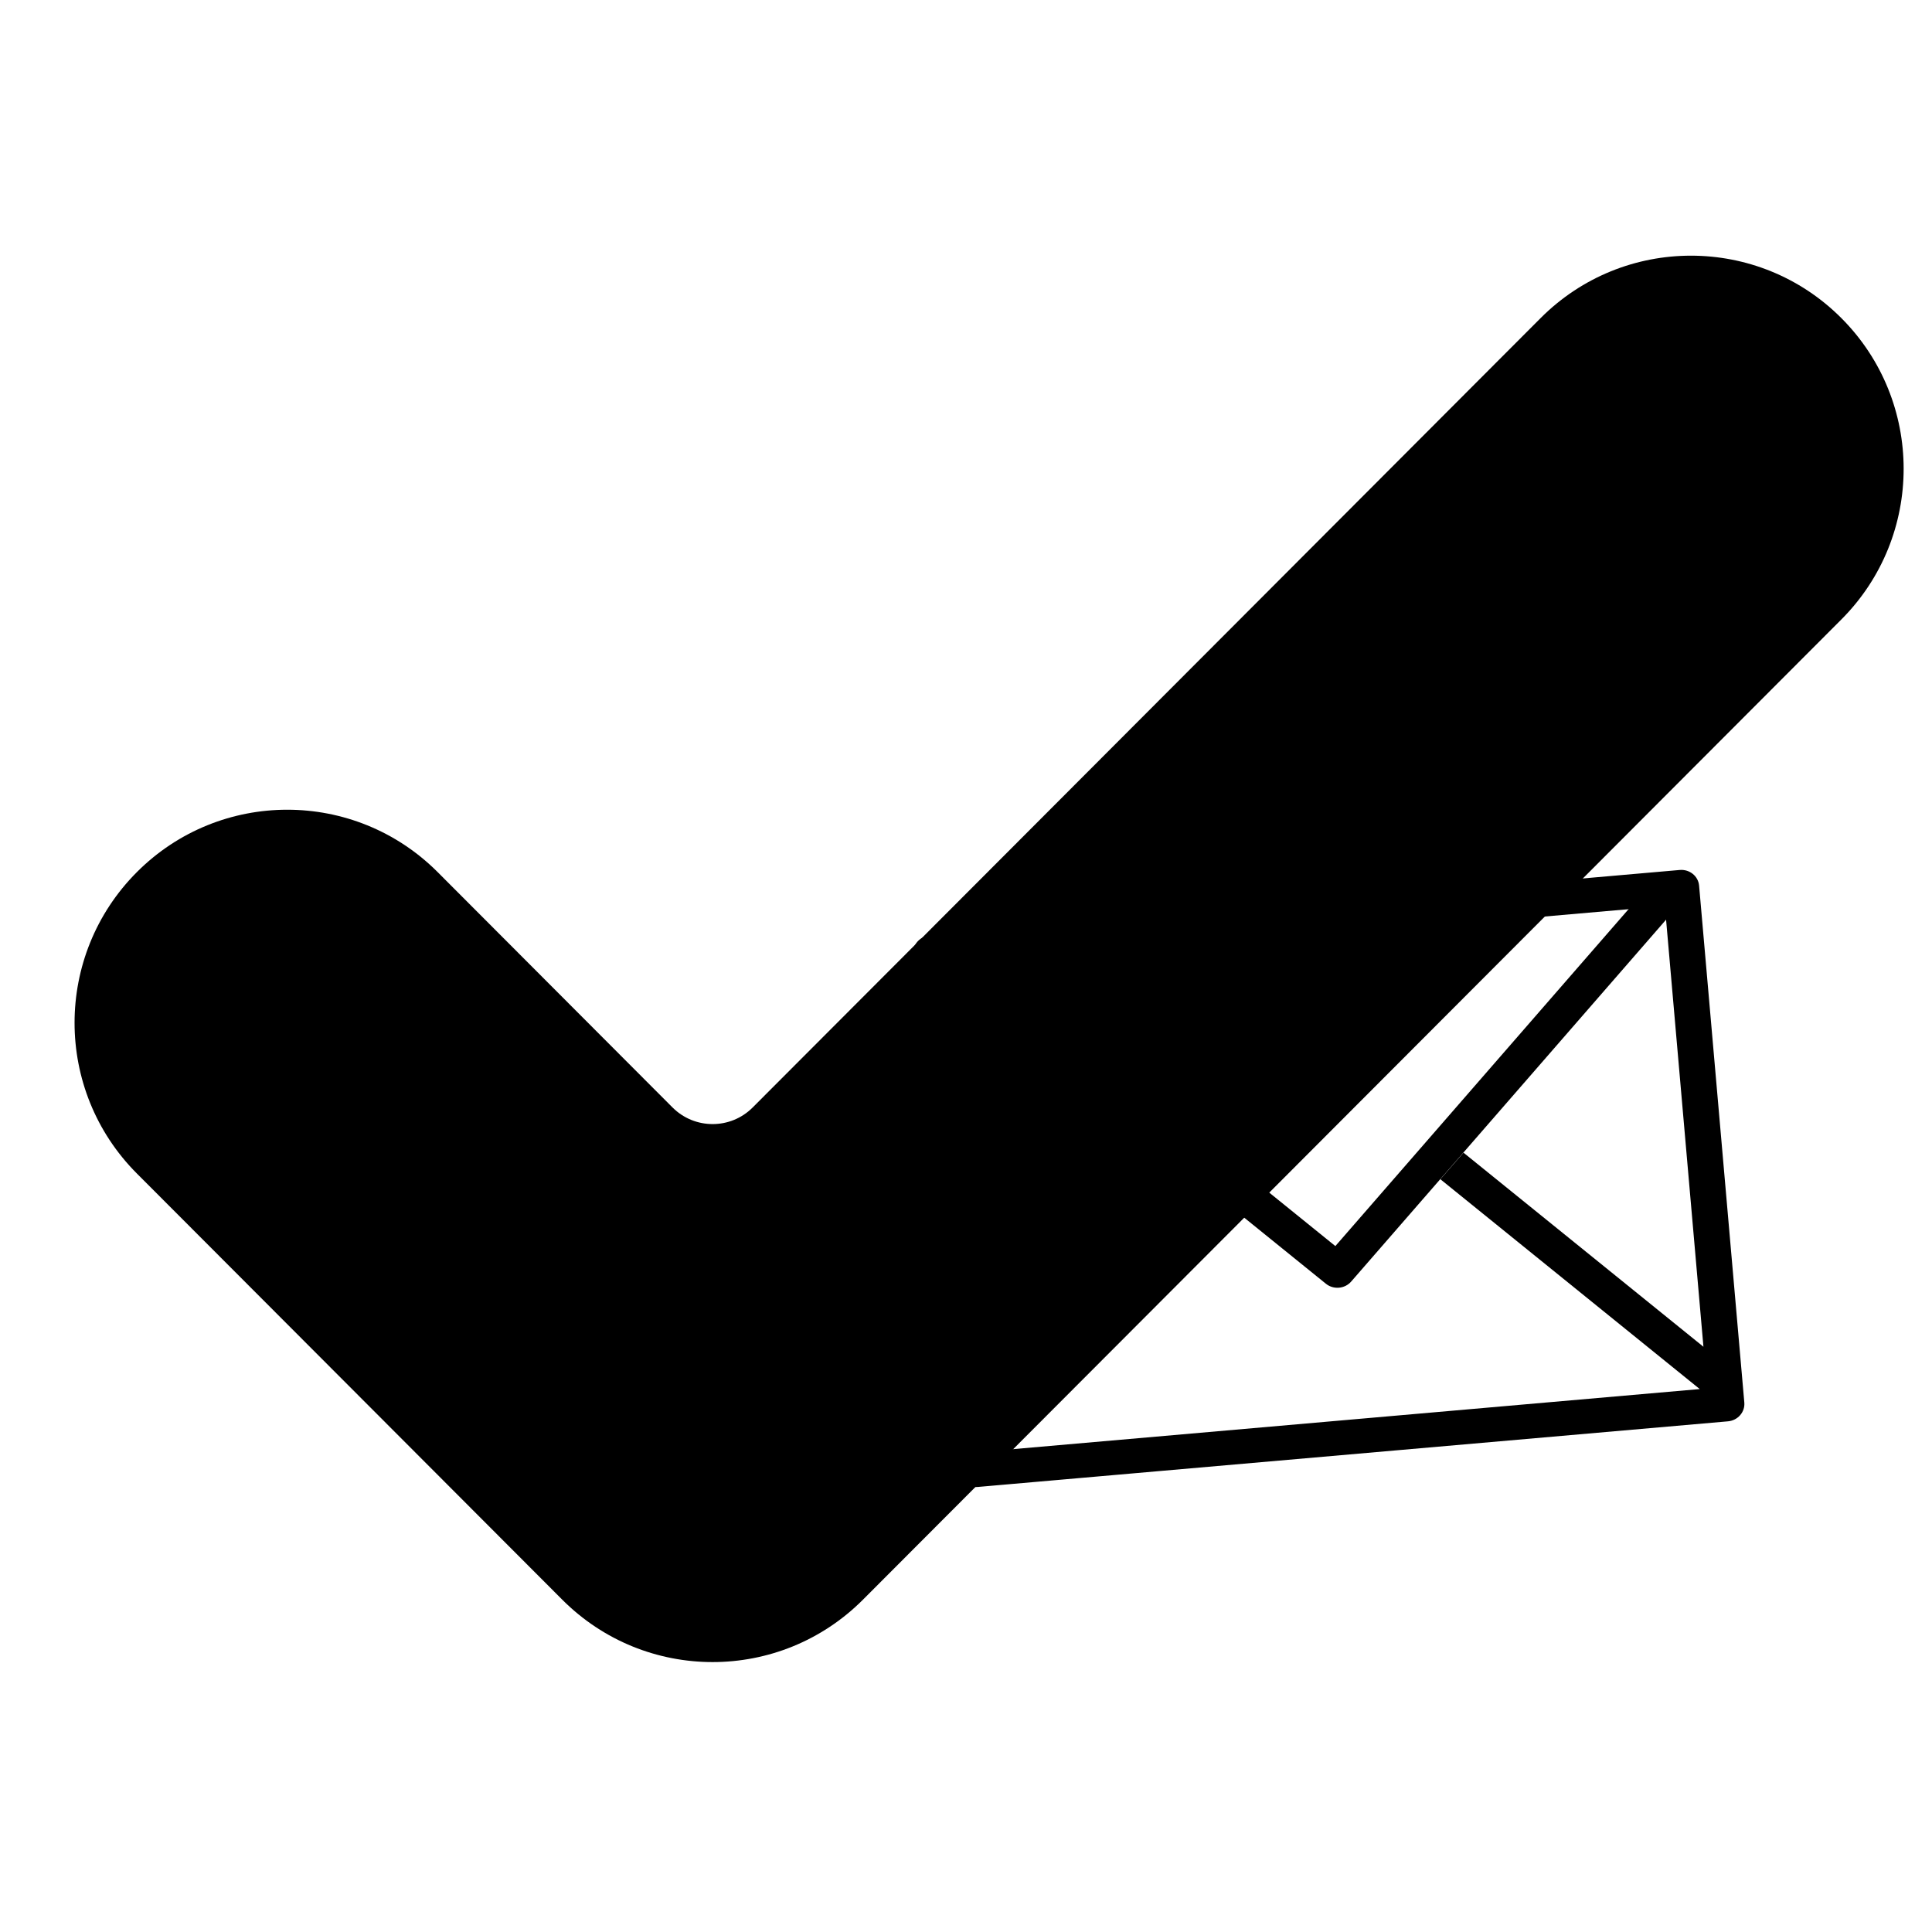 <svg viewBox="0 0 32 32">
    <g transform="translate(1, 4)">
        <g transform="translate(14, 10)">
            <g>
                <g transform="translate(7.503, 5.902) rotate(-5) translate(-7.503, -5.902) translate(0.503, 0.902)">
                    <path d="M12.777,-0.008 L0.304,-0.008 C0.14,-0.008 0.007,0.12 0.007,0.278 L0.007,8.872 C0.007,9.031 0.14,9.159 0.304,9.159 L12.777,9.159 C12.941,9.159 13.074,9.031 13.074,8.872 L13.074,0.278 C13.074,0.12 12.941,-0.008 12.777,-0.008 Z M12.48,7.893 L8.801,4.344 L8.381,4.749 L12.358,8.586 L0.723,8.586 L4.7,4.749 L4.28,4.344 L0.601,7.893 L0.601,0.565 L12.48,0.565 L12.48,7.893 Z"></path>
                </g>
            </g>
            <g transform="translate(0.467, 0.917)">
                <g transform="translate(6.523, 3.574) rotate(-5) translate(-6.523, -3.574) translate(0.523, 0.574)">
                    <path d="M11.279,0.001 L5.94,5.151 L0.601,0.001 L0,0.001 L0,0.232 L5.73,5.759 C5.846,5.871 6.034,5.871 6.15,5.759 L11.879,0.232 L11.879,0.001 L11.279,0.001 Z"></path>
                </g>
            </g>
        </g>
        <g>
            <g transform="translate(0.235, 0.235)">
                <path d="M29.264,1.034 C30.639,2.412 30.639,4.647 29.264,6.025 L13.059,22.26 C11.683,23.639 9.453,23.639 8.077,22.26 L1.032,15.202 C-0.344,13.823 -0.344,11.589 1.032,10.21 C2.407,8.832 4.638,8.832 6.014,10.21 L9.904,14.108 C10.271,14.475 10.866,14.475 11.232,14.108 L24.282,1.034 C25.657,-0.345 27.888,-0.345 29.264,1.034 Z"></path>
            </g>
        </g>
    </g>
</svg>